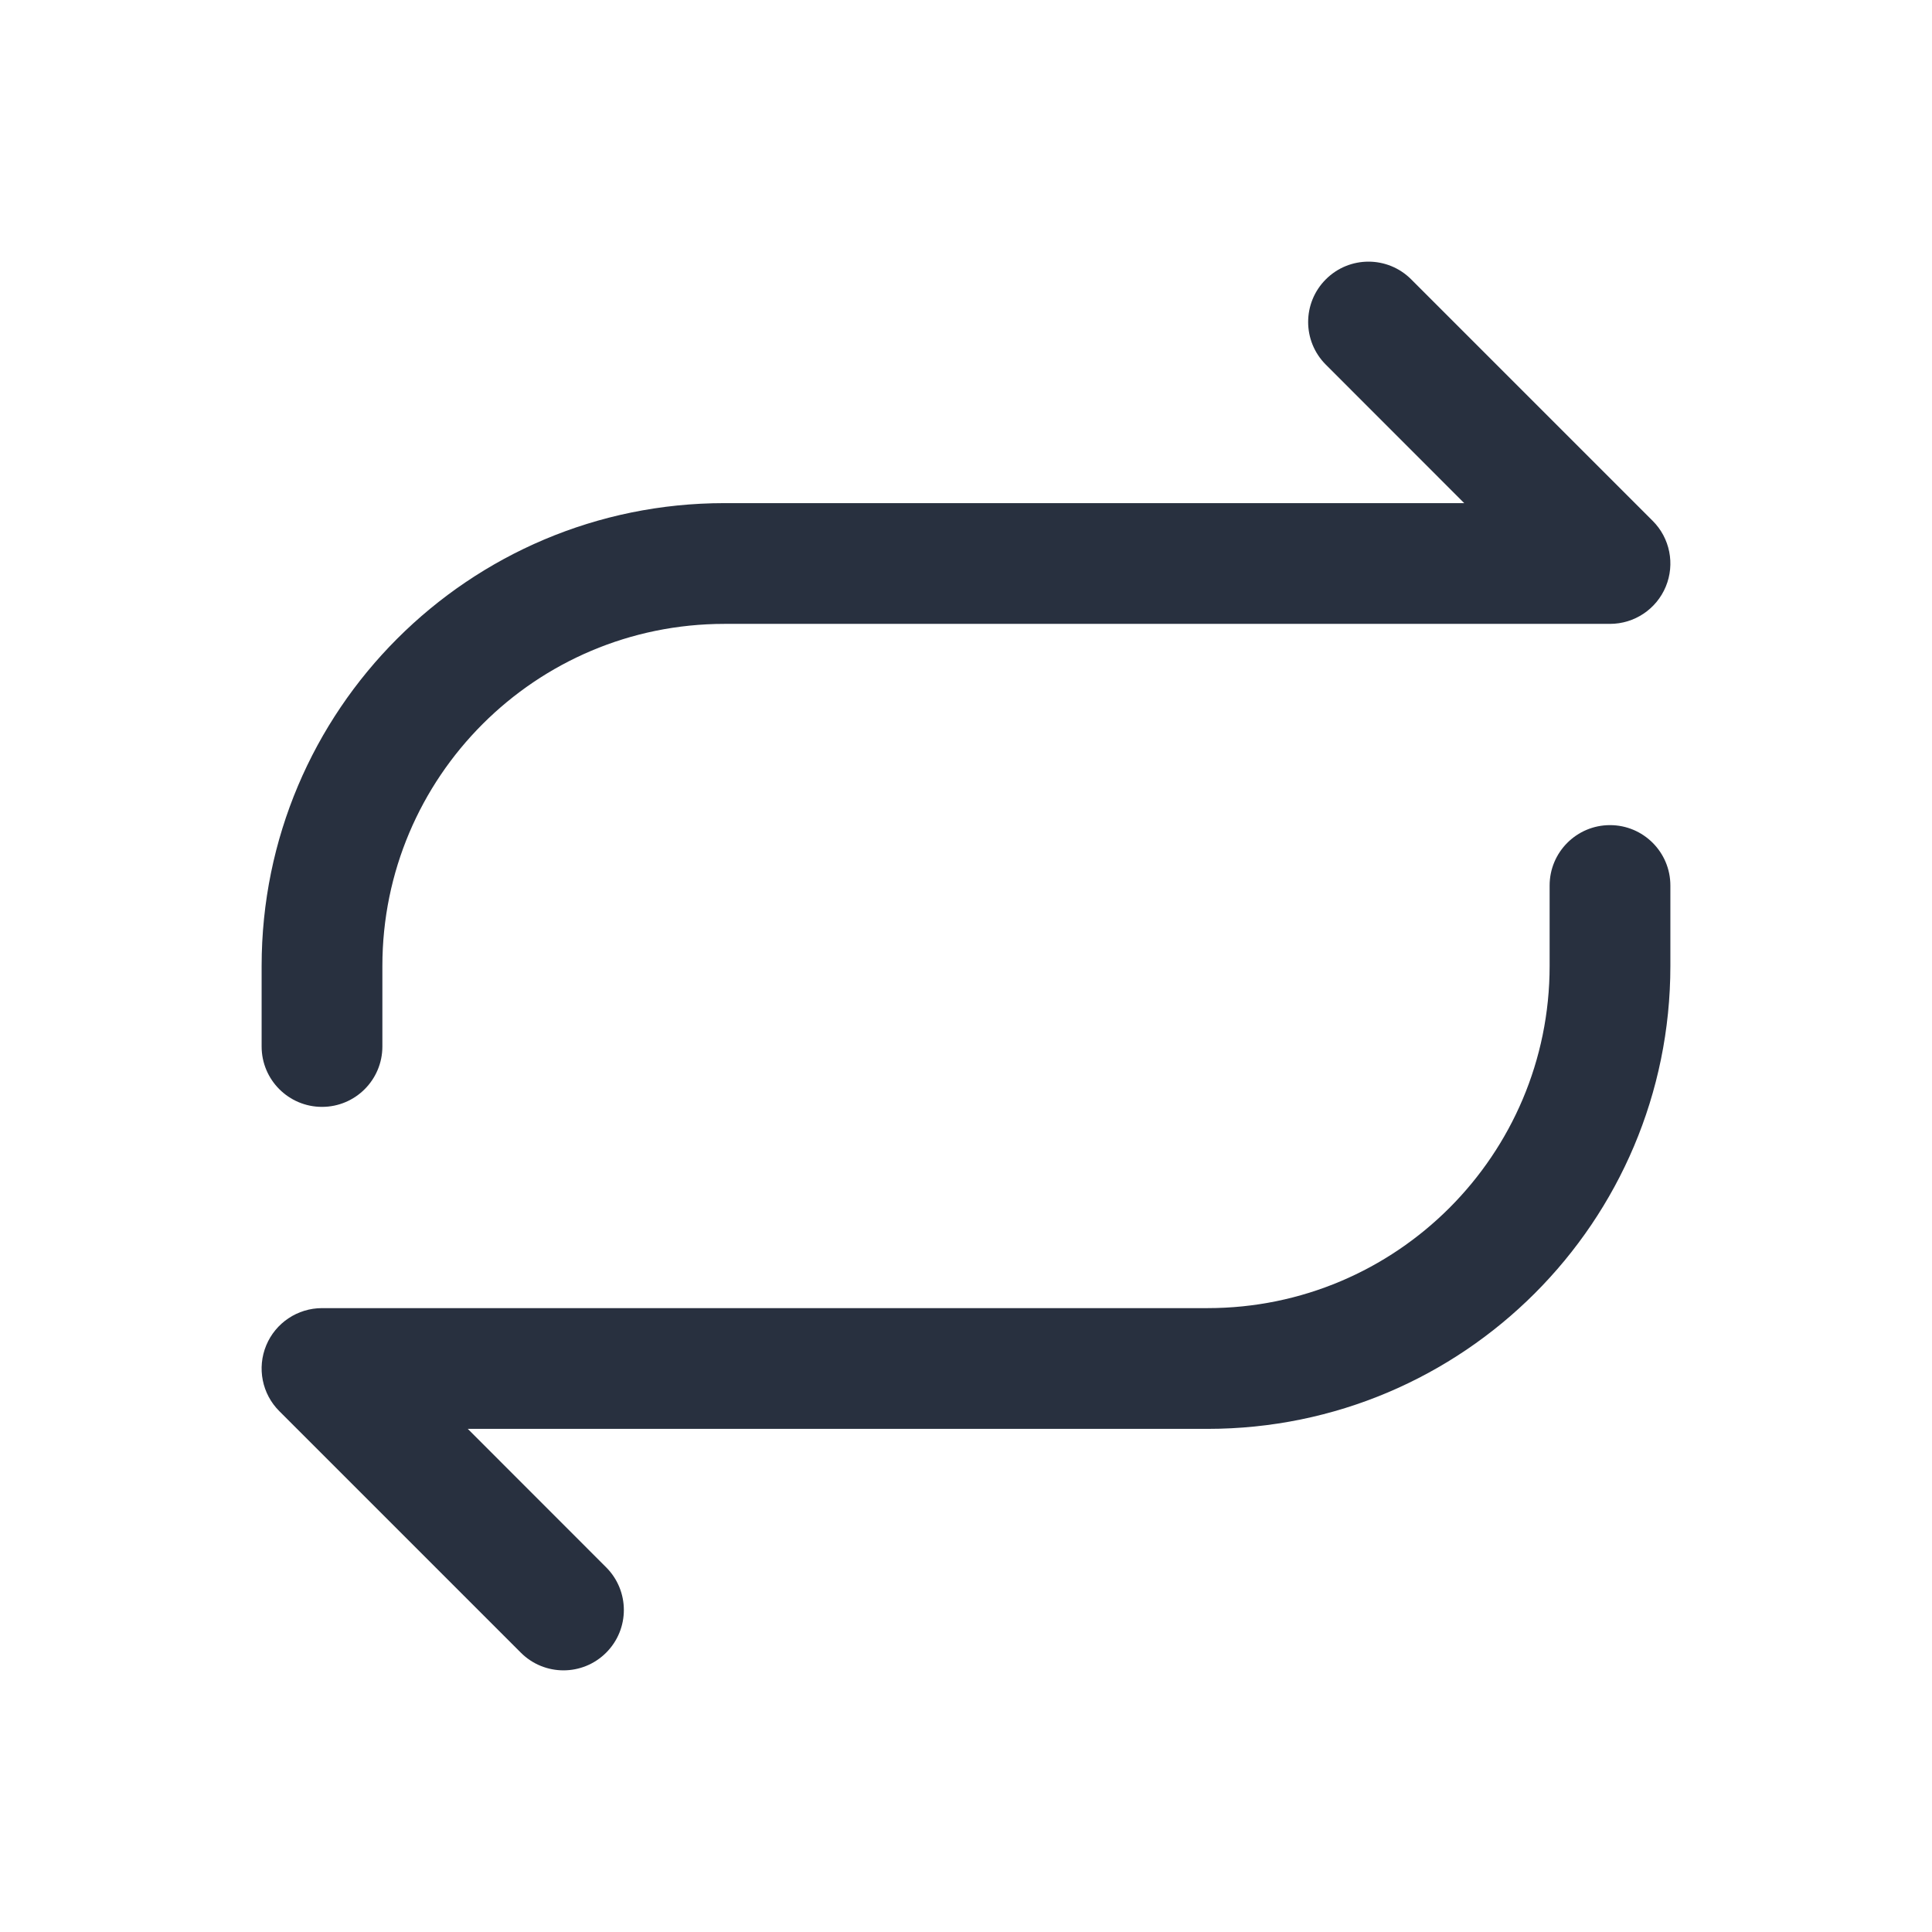 <svg  viewBox="0 0 24 24" fill="none" xmlns="http://www.w3.org/2000/svg">
<path fill-rule="evenodd" clip-rule="evenodd" d="M17.53 3.47C17.237 3.177 16.763 3.177 16.47 3.47C16.177 3.763 16.177 4.237 16.47 4.53L18.189 6.25H9C5.824 6.25 3.25 8.824 3.25 12V13C3.25 13.414 3.586 13.75 4 13.75C4.414 13.75 4.75 13.414 4.75 13V12C4.75 9.653 6.653 7.75 9 7.75H20C20.303 7.75 20.577 7.567 20.693 7.287C20.809 7.007 20.745 6.684 20.53 6.47L17.53 3.47ZM6.47 20.53C6.763 20.823 7.237 20.823 7.53 20.53C7.823 20.237 7.823 19.763 7.53 19.47L5.811 17.75H15C18.176 17.75 20.75 15.176 20.75 12V11C20.75 10.586 20.414 10.25 20 10.25C19.586 10.25 19.25 10.586 19.25 11V12C19.25 14.347 17.347 16.25 15 16.25H4C3.697 16.25 3.423 16.433 3.307 16.713C3.191 16.993 3.255 17.316 3.47 17.53L6.47 20.53Z" fill="#28303F"/>
</svg>
